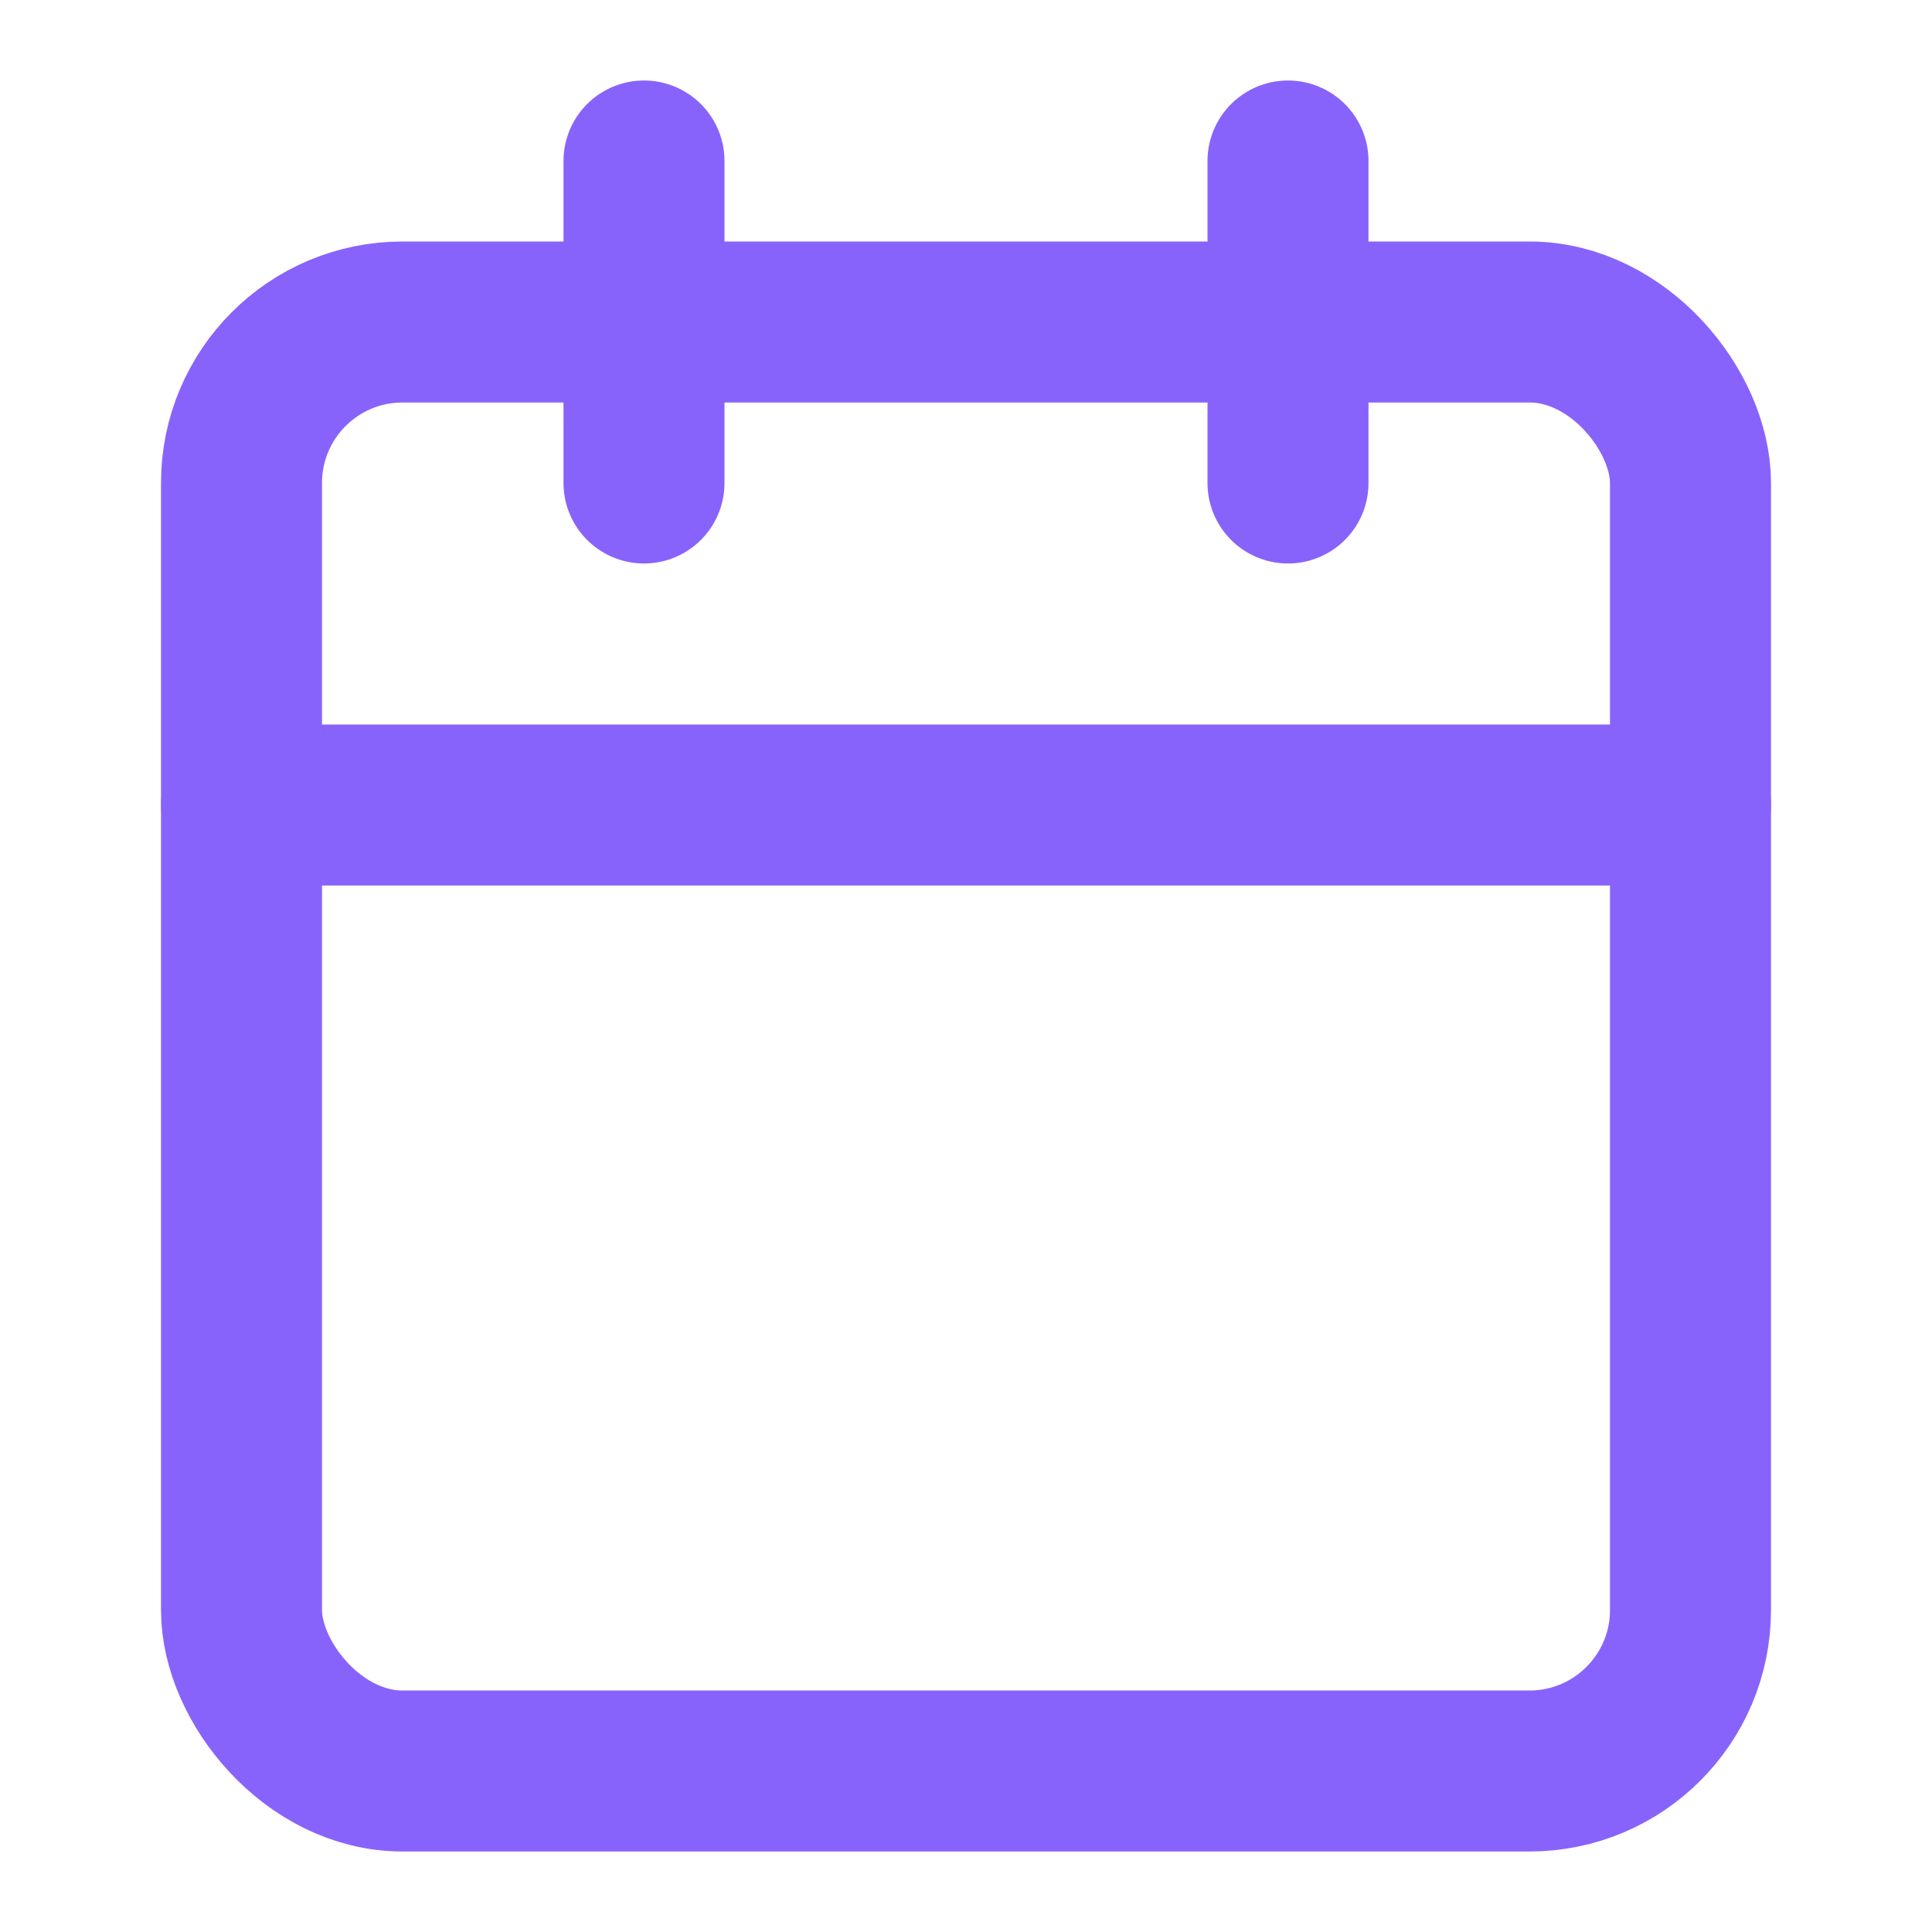 <svg xmlns="http://www.w3.org/2000/svg" width="24" height="24" viewBox="0 0 24 24" fill="none" stroke="#8863fb" stroke-width="2" stroke-linecap="round" stroke-linejoin="round" class="lucide lucide-calendar"><path d="M8 2v4"/><path d="M16 2v4"/><rect width="18" height="18" x="3" y="4" rx="2"/><path d="M3 10h18"/></svg>